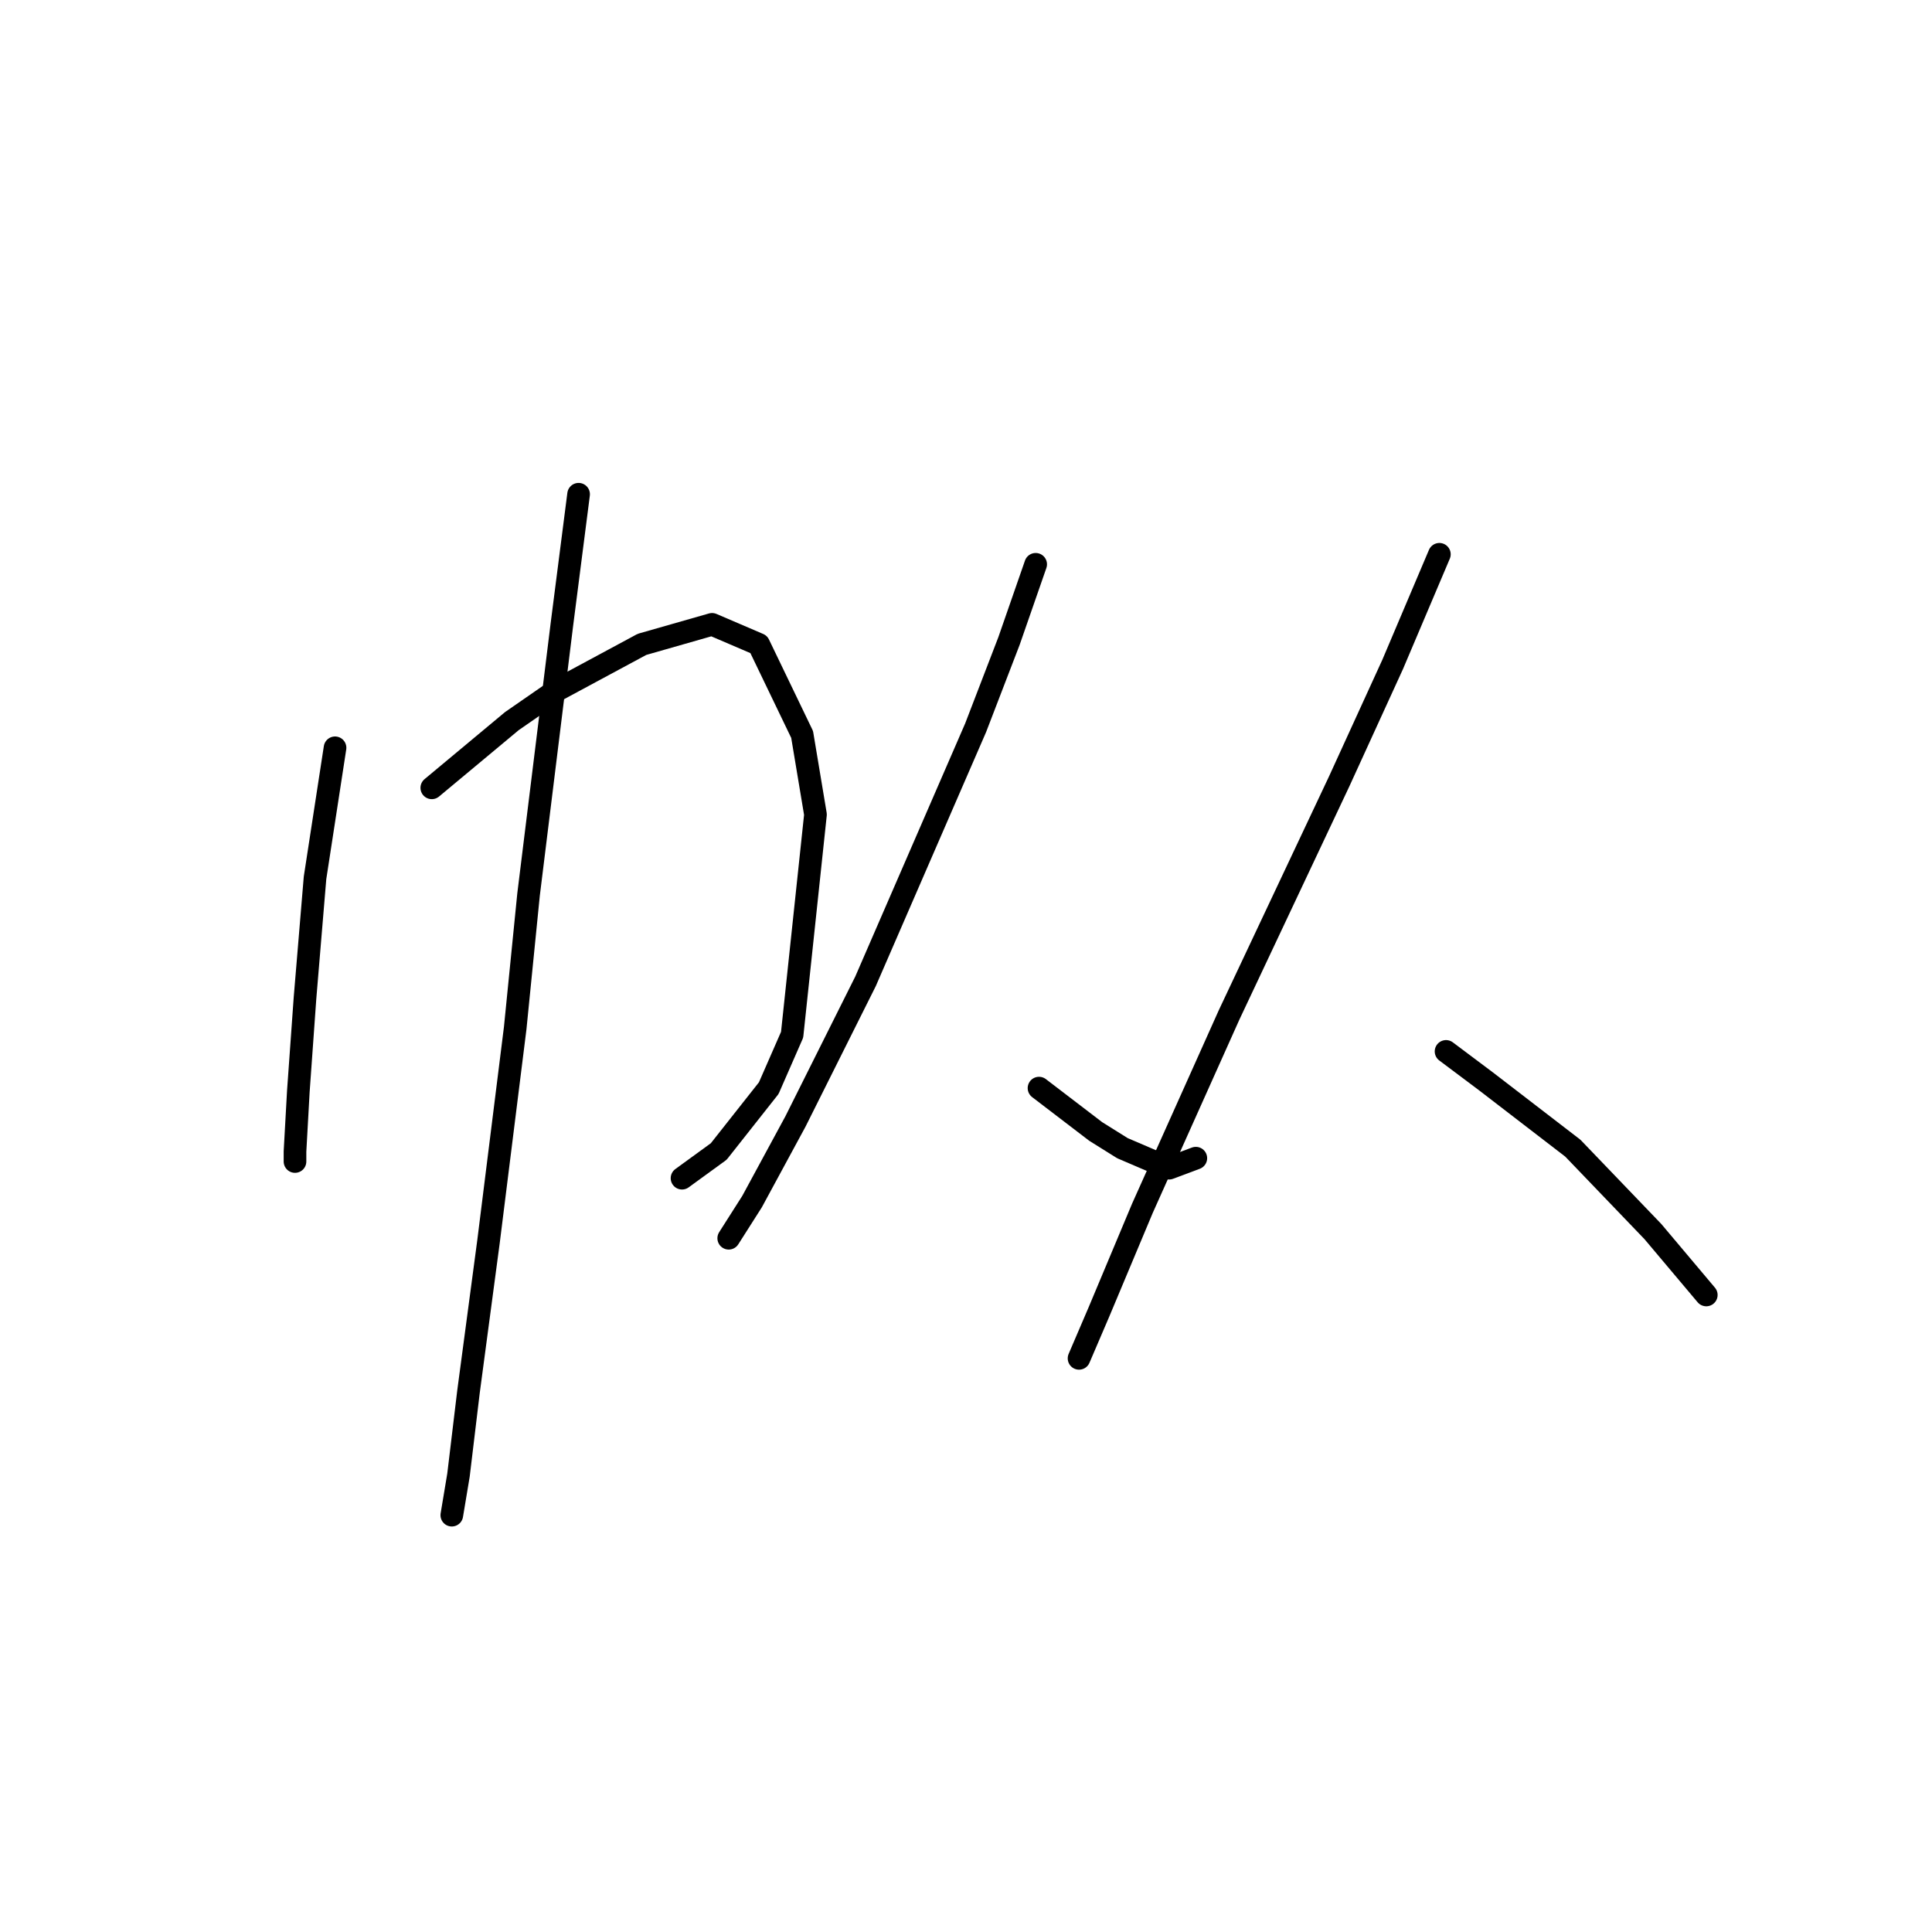 <?xml version="1.0" standalone="no"?>
    <svg width="256" height="256" xmlns="http://www.w3.org/2000/svg" version="1.1">
    <polyline stroke="black" stroke-width="3" stroke-linecap="round" fill="transparent" stroke-linejoin="round" points="44.394 99.087 41.742 116.329 40.415 132.244 39.531 144.622 39.089 152.58 39.089 153.906 39.089 153.906 " />
        <polyline stroke="black" stroke-width="3" stroke-linecap="round" fill="transparent" stroke-linejoin="round" points="57.215 104.392 67.825 95.551 73.572 91.572 85.066 85.383 94.35 82.73 100.539 85.383 106.286 97.319 108.055 107.929 104.96 137.107 101.865 144.18 95.234 152.58 90.371 156.117 90.371 156.117 " />
        <polyline stroke="black" stroke-width="3" stroke-linecap="round" fill="transparent" stroke-linejoin="round" points="76.667 65.489 74.456 82.73 70.035 118.539 68.267 136.223 64.73 164.516 62.078 184.41 60.751 195.462 59.867 200.767 59.867 200.767 " />
        <polyline stroke="black" stroke-width="3" stroke-linecap="round" fill="transparent" stroke-linejoin="round" points="137.232 74.773 133.696 84.941 129.275 96.435 114.686 130.033 105.402 148.601 99.655 159.211 96.56 164.074 96.56 164.074 " />
        <polyline stroke="black" stroke-width="3" stroke-linecap="round" fill="transparent" stroke-linejoin="round" points="137.674 144.18 145.19 149.927 148.727 152.138 154.916 154.79 158.453 153.464 158.453 153.464 " />
        <polyline stroke="black" stroke-width="3" stroke-linecap="round" fill="transparent" stroke-linejoin="round" points="190.725 73.446 184.536 88.035 177.462 103.508 162.873 134.454 151.379 160.095 145.632 173.8 142.979 179.989 142.979 179.989 " />
        <polyline stroke="black" stroke-width="3" stroke-linecap="round" fill="transparent" stroke-linejoin="round" points="191.609 139.317 196.914 143.296 202.661 147.717 208.408 152.138 219.018 163.19 226.092 171.59 226.092 171.59 " />
        </svg>